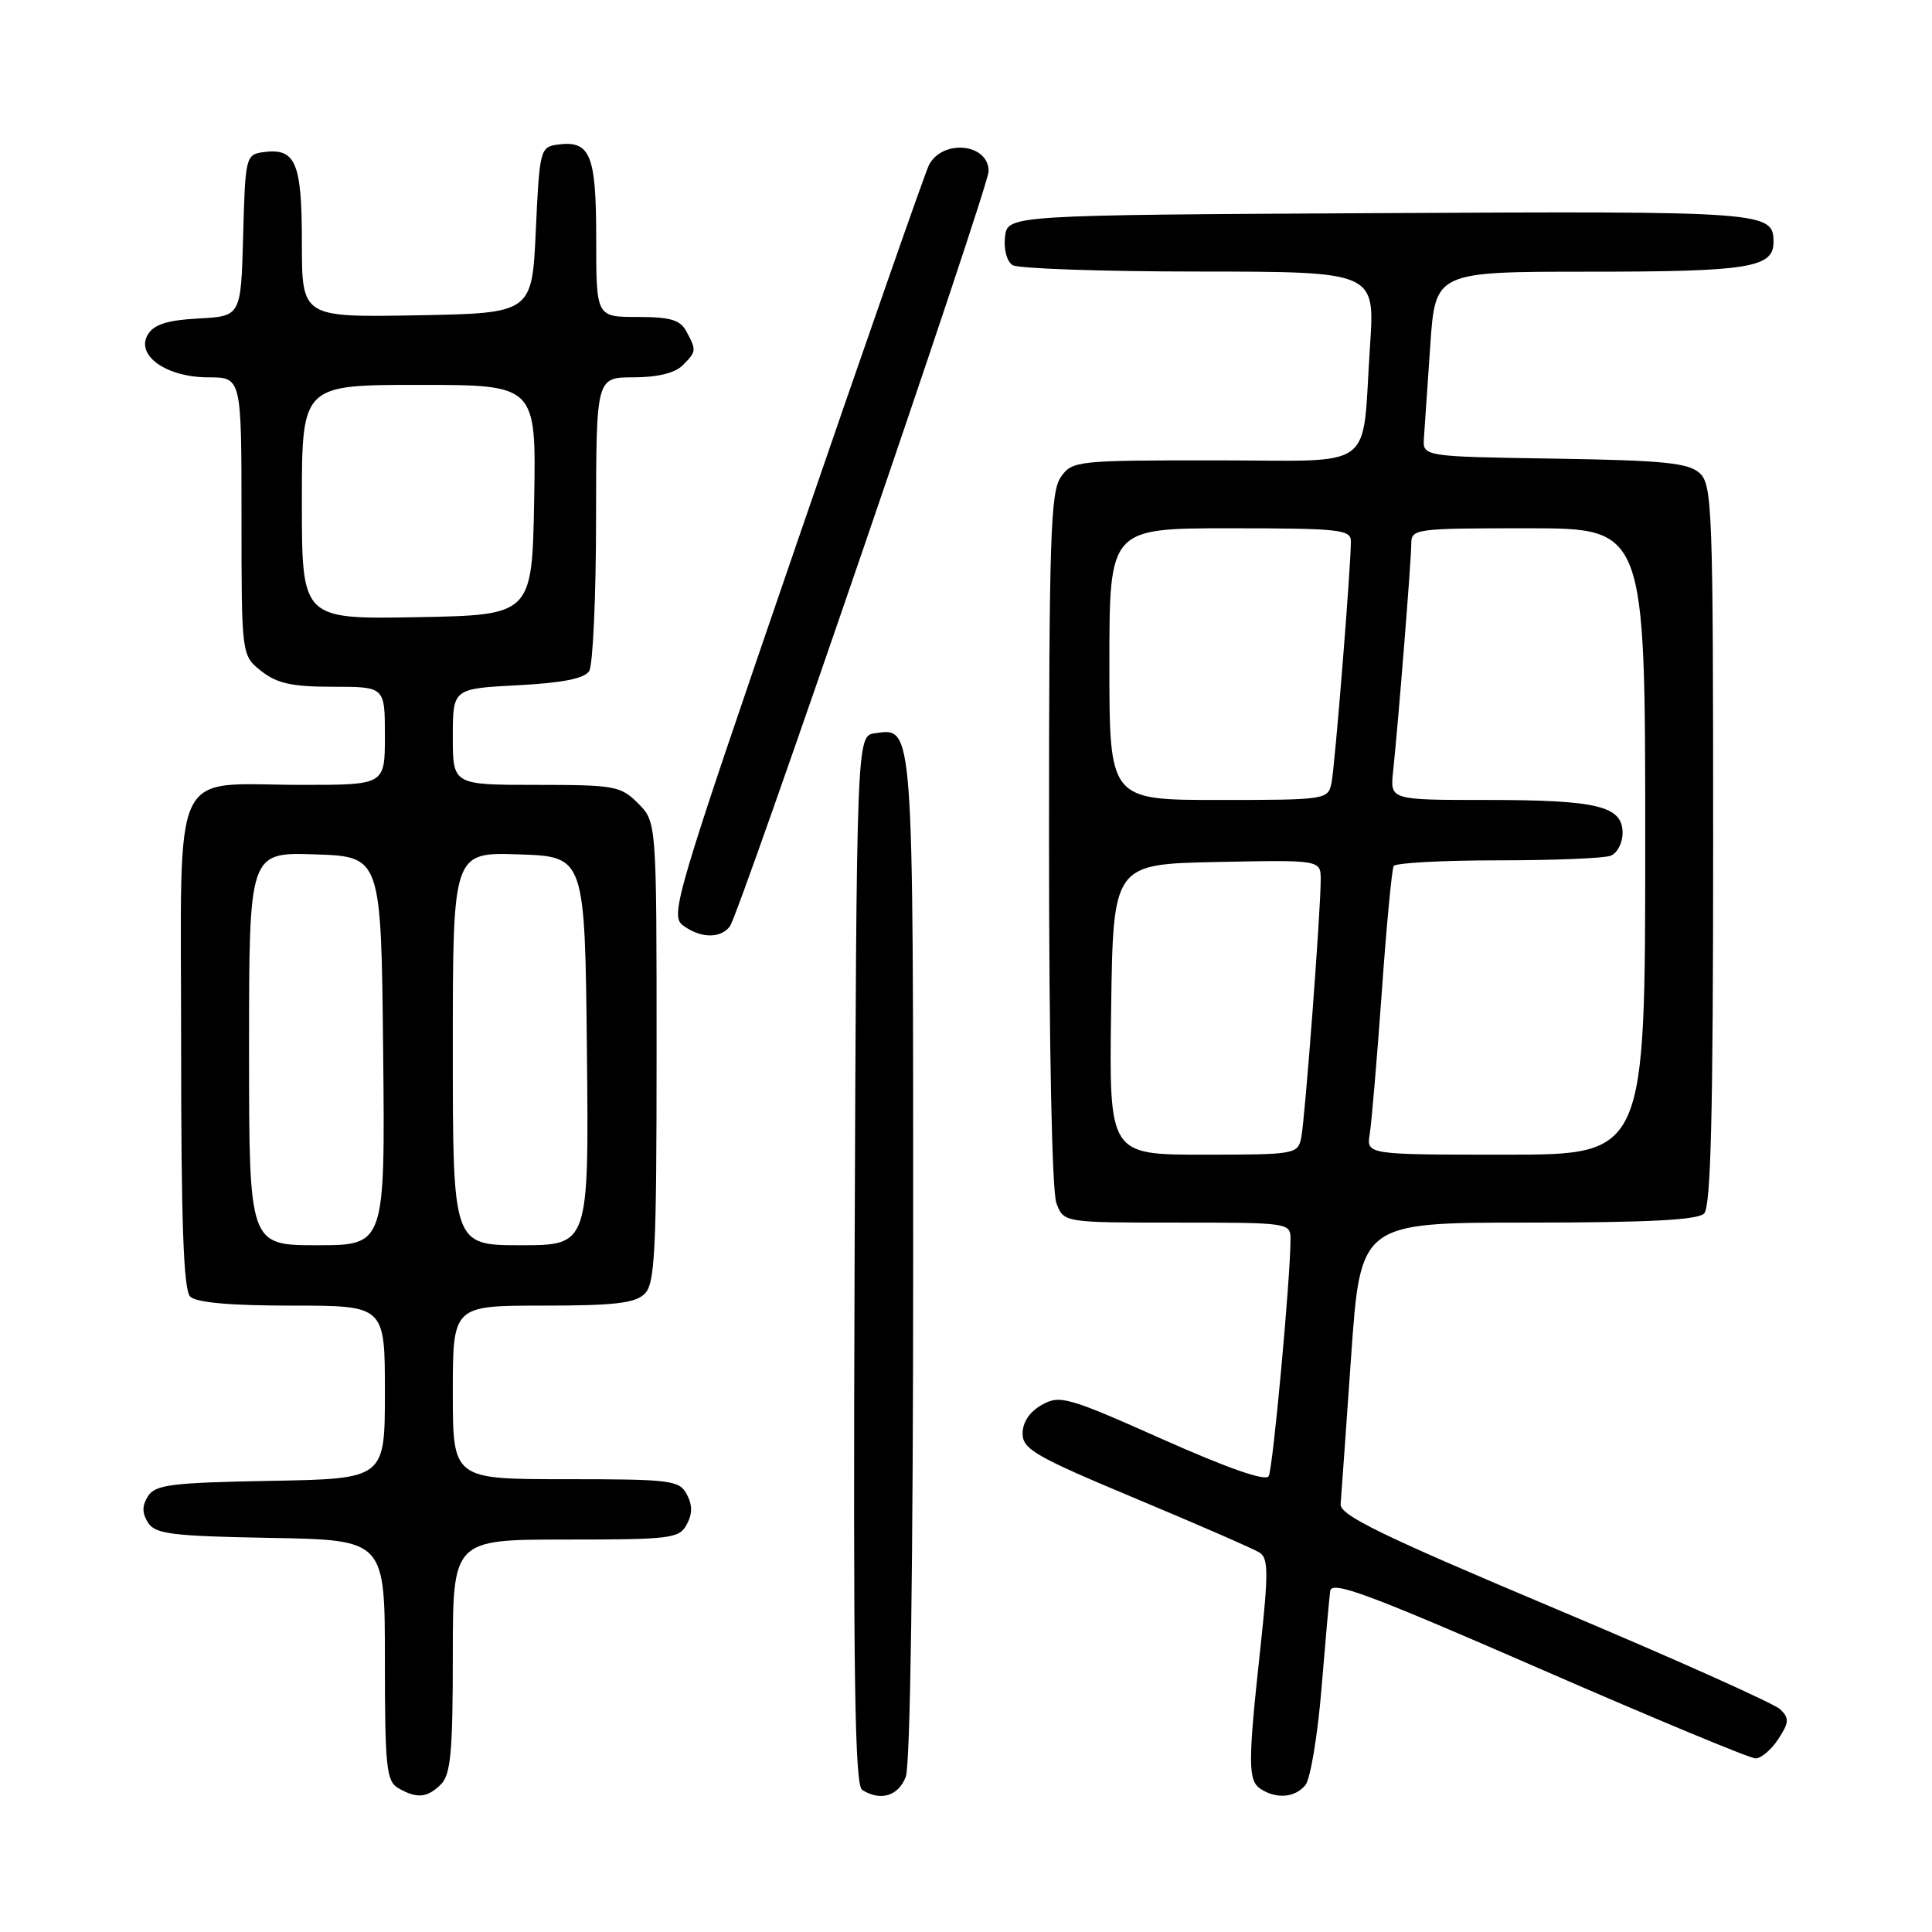 <?xml version="1.0" encoding="UTF-8" standalone="no"?>
<!DOCTYPE svg PUBLIC "-//W3C//DTD SVG 1.1//EN" "http://www.w3.org/Graphics/SVG/1.1/DTD/svg11.dtd" >
<svg xmlns="http://www.w3.org/2000/svg" xmlns:xlink="http://www.w3.org/1999/xlink" version="1.1" viewBox="0 0 256 256">
 <g >
 <path fill="currentColor"
d=" M 58.43 236.43 C 59.72 235.14 60.00 232.12 60.00 219.43 C 60.00 204.00 60.00 204.00 74.96 204.00 C 88.91 204.00 90.00 203.86 91.00 202.00 C 91.76 200.58 91.76 199.42 91.00 198.00 C 90.00 196.14 88.91 196.00 74.96 196.00 C 60.00 196.00 60.00 196.00 60.00 184.50 C 60.00 173.00 60.00 173.00 71.93 173.00 C 81.44 173.00 84.18 172.68 85.43 171.43 C 86.79 170.07 87.00 165.75 87.00 139.38 C 87.00 108.91 87.00 108.91 84.55 106.45 C 82.24 104.14 81.44 104.00 71.05 104.00 C 60.00 104.00 60.00 104.00 60.00 97.63 C 60.00 91.25 60.00 91.25 68.58 90.80 C 74.53 90.49 77.44 89.91 78.07 88.92 C 78.56 88.14 78.98 79.06 78.98 68.75 C 79.00 50.00 79.00 50.00 83.93 50.00 C 87.08 50.00 89.43 49.43 90.43 48.43 C 92.29 46.57 92.30 46.44 90.96 43.93 C 90.14 42.38 88.84 42.00 84.46 42.00 C 79.00 42.00 79.00 42.00 79.00 31.62 C 79.00 20.42 78.22 18.55 73.81 19.17 C 71.59 19.49 71.48 19.95 71.00 30.50 C 70.50 41.50 70.50 41.50 55.25 41.78 C 40.00 42.05 40.00 42.05 40.00 32.15 C 40.00 21.45 39.18 19.55 34.81 20.17 C 32.58 20.49 32.49 20.89 32.22 31.20 C 31.93 41.90 31.93 41.90 26.32 42.20 C 22.19 42.42 20.42 42.98 19.60 44.31 C 17.92 47.08 22.03 50.00 27.61 50.00 C 32.00 50.00 32.00 50.00 32.00 68.43 C 32.00 86.85 32.00 86.85 34.63 88.93 C 36.72 90.57 38.70 91.00 44.13 91.00 C 51.00 91.00 51.00 91.00 51.00 97.50 C 51.00 104.00 51.00 104.00 40.07 104.00 C 22.35 104.00 24.00 100.48 24.00 138.28 C 24.00 162.08 24.32 170.92 25.20 171.80 C 26.00 172.60 30.47 173.00 38.70 173.00 C 51.00 173.00 51.00 173.00 51.00 184.47 C 51.00 195.95 51.00 195.95 35.86 196.22 C 22.71 196.46 20.57 196.73 19.61 198.25 C 18.81 199.53 18.81 200.47 19.61 201.75 C 20.57 203.27 22.71 203.54 35.86 203.78 C 51.00 204.05 51.00 204.05 51.00 219.98 C 51.00 234.09 51.20 236.02 52.75 236.92 C 55.22 238.36 56.62 238.24 58.43 236.43 Z  M 120.02 235.43 C 120.62 233.86 121.00 207.25 121.00 166.63 C 121.00 95.36 121.08 96.43 115.94 97.16 C 113.50 97.50 113.50 97.50 113.24 166.94 C 113.04 221.82 113.25 236.54 114.24 237.17 C 116.66 238.71 119.05 237.99 120.02 235.43 Z  M 172.97 236.54 C 173.63 235.74 174.59 230.00 175.10 223.79 C 175.61 217.58 176.13 211.74 176.26 210.80 C 176.46 209.40 181.37 211.23 203.89 221.05 C 218.95 227.62 231.88 233.00 232.62 233.00 C 233.35 233.00 234.71 231.85 235.63 230.44 C 237.07 228.24 237.11 227.68 235.90 226.50 C 235.13 225.74 221.68 219.72 206.00 213.12 C 183.02 203.44 177.53 200.77 177.64 199.31 C 177.72 198.31 178.35 189.51 179.03 179.75 C 180.27 162.00 180.27 162.00 202.44 162.00 C 218.34 162.00 224.94 161.66 225.80 160.80 C 226.70 159.90 227.00 147.68 227.00 111.95 C 227.00 67.33 226.89 64.21 225.20 62.68 C 223.70 61.33 220.41 61.00 205.95 60.77 C 188.50 60.50 188.50 60.50 188.68 58.00 C 188.78 56.62 189.16 51.11 189.52 45.75 C 190.19 36.00 190.19 36.00 210.66 36.00 C 231.68 36.00 235.00 35.47 235.00 32.09 C 235.00 28.03 234.14 27.97 182.89 28.24 C 133.50 28.50 133.50 28.50 133.17 31.39 C 132.98 33.03 133.41 34.65 134.17 35.13 C 134.90 35.59 146.00 35.98 158.84 35.98 C 182.19 36.00 182.19 36.00 181.54 45.75 C 180.40 62.76 182.78 61.00 160.98 61.00 C 142.62 61.00 142.07 61.06 140.56 63.22 C 139.20 65.16 139.00 71.40 139.00 111.16 C 139.00 138.44 139.39 157.90 139.98 159.43 C 140.95 162.00 140.95 162.00 155.98 162.00 C 170.78 162.00 171.00 162.03 171.00 164.20 C 171.00 169.28 168.67 194.59 168.11 195.60 C 167.71 196.31 162.77 194.59 154.05 190.71 C 141.46 185.10 140.43 184.81 138.05 186.15 C 136.44 187.05 135.50 188.45 135.50 189.94 C 135.50 192.03 137.18 193.00 150.50 198.57 C 158.75 202.02 166.13 205.24 166.89 205.72 C 168.07 206.45 168.09 208.39 166.99 218.54 C 165.34 233.74 165.35 235.97 167.08 237.07 C 169.19 238.41 171.60 238.19 172.97 236.54 Z  M 96.71 122.75 C 97.99 121.08 131.00 24.75 131.00 22.69 C 131.00 19.01 124.91 18.38 123.09 21.87 C 122.62 22.77 114.68 45.50 105.44 72.39 C 89.44 118.96 88.74 121.33 90.52 122.64 C 92.84 124.34 95.46 124.39 96.71 122.75 Z  M 33.00 138.96 C 33.00 112.92 33.00 112.92 41.75 113.21 C 50.50 113.50 50.50 113.50 50.77 139.25 C 51.03 165.00 51.03 165.00 42.02 165.00 C 33.00 165.00 33.00 165.00 33.00 138.96 Z  M 60.00 138.96 C 60.00 112.92 60.00 112.92 68.75 113.21 C 77.50 113.50 77.50 113.50 77.77 139.25 C 78.03 165.00 78.03 165.00 69.02 165.00 C 60.00 165.00 60.00 165.00 60.00 138.96 Z  M 40.00 66.53 C 40.00 51.00 40.00 51.00 55.53 51.00 C 71.05 51.00 71.05 51.00 70.78 66.25 C 70.50 81.50 70.50 81.50 55.25 81.78 C 40.00 82.05 40.00 82.05 40.00 66.53 Z  M 147.23 133.75 C 147.50 114.50 147.50 114.50 161.25 114.22 C 175.00 113.94 175.00 113.94 175.00 116.57 C 175.00 120.77 172.92 148.27 172.42 150.75 C 171.97 152.94 171.62 153.00 159.46 153.00 C 146.96 153.00 146.96 153.00 147.23 133.75 Z  M 181.50 150.25 C 181.74 148.74 182.46 140.30 183.09 131.50 C 183.71 122.70 184.43 115.16 184.67 114.75 C 184.92 114.34 191.13 114.00 198.48 114.00 C 205.82 114.00 212.55 113.73 213.42 113.39 C 214.29 113.06 215.00 111.70 215.00 110.37 C 215.00 106.81 211.69 106.00 197.03 106.00 C 184.19 106.00 184.19 106.00 184.59 102.25 C 185.29 95.68 187.00 74.23 187.00 72.08 C 187.00 70.06 187.47 70.00 202.50 70.00 C 218.00 70.00 218.00 70.00 218.00 111.50 C 218.00 153.00 218.00 153.00 199.53 153.00 C 181.05 153.00 181.05 153.00 181.50 150.25 Z  M 147.00 88.00 C 147.00 70.00 147.00 70.00 163.00 70.00 C 177.45 70.00 179.00 70.17 179.00 71.72 C 179.00 75.19 176.88 101.57 176.43 103.75 C 175.97 105.96 175.69 106.00 161.48 106.00 C 147.00 106.00 147.00 106.00 147.00 88.00 Z "/>
</g>
</svg>
